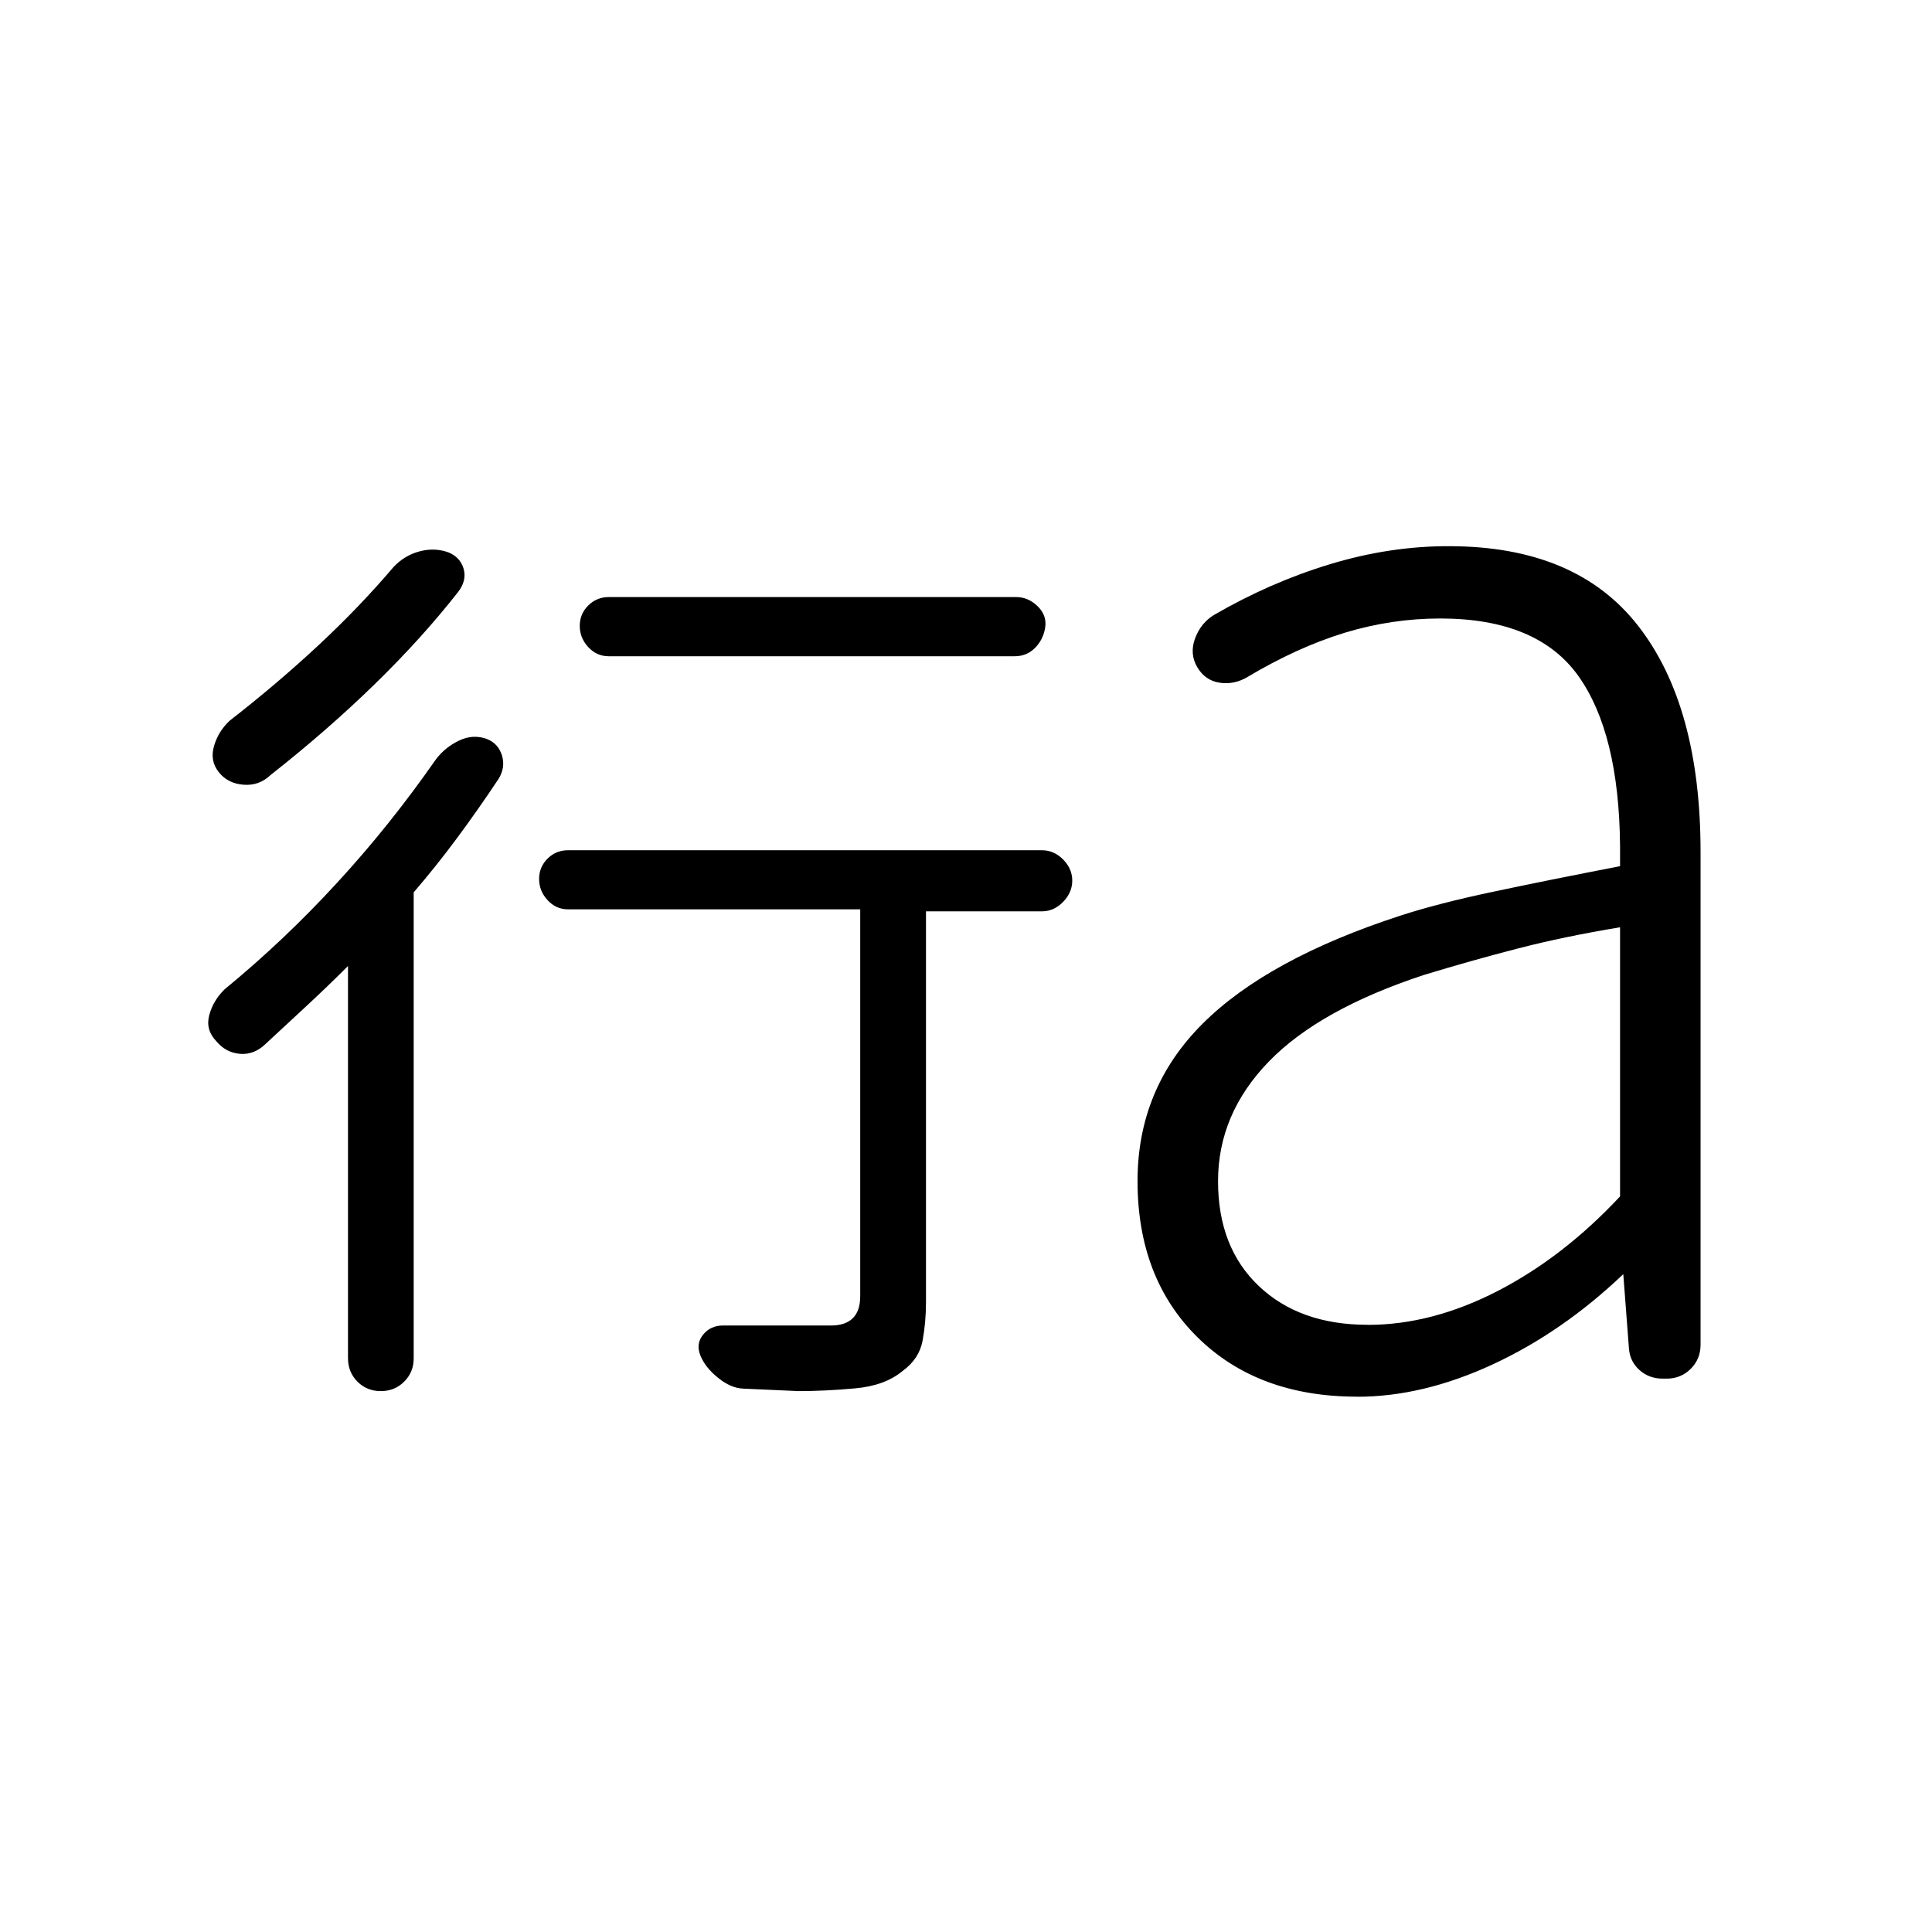 <svg xmlns="http://www.w3.org/2000/svg" width="1em" height="1em" viewBox="0 0 24 24"><path fill="currentColor" d="M4.323 12q-.258.258-.503.485l-.522.484q-.142.137-.318.122t-.294-.158q-.136-.142-.086-.325t.192-.32q.737-.605 1.392-1.318q.656-.712 1.231-1.537q.112-.148.285-.232t.346-.022q.143.056.189.204t-.04.29q-.257.387-.519.74t-.537.672v5.788q0 .173-.118.29q-.117.118-.29.118t-.29-.117q-.118-.118-.118-.291zm5.579 5.28l-.67-.03q-.153-.006-.31-.133q-.159-.127-.22-.275t.032-.262t.247-.114h1.34q.183 0 .274-.092q.091-.091.091-.274v-4.804H7.055q-.148 0-.253-.114t-.105-.263t.105-.253t.253-.104h5.888q.149 0 .263.114q.114.115.114.263t-.114.265t-.263.117h-1.44v4.852q0 .252-.042.48t-.249.378q-.219.183-.592.216q-.373.034-.717.034M5.689 7.356Q5.24 7.929 4.654 8.5T3.362 9.627q-.143.137-.338.121q-.195-.015-.307-.157t-.058-.325t.195-.314q.592-.461 1.102-.936t.935-.975q.136-.143.322-.192t.358.013q.148.061.189.206q.04.146-.071.288m6.917.796H7.56q-.148 0-.253-.114t-.105-.263t.105-.253t.252-.105h5.066q.148 0 .266.115q.117.114.092.268q-.025.148-.127.25t-.25.102m4.386 8.306q.796 0 1.613-.421q.816-.421 1.52-1.175v-3.343q-.69.114-1.264.262t-1.172.33q-1.298.427-1.928 1.077t-.63 1.485q0 .823.508 1.304t1.353.48m-.133.893q-1.232 0-1.98-.735q-.748-.736-.748-1.944q0-1.146.806-1.952t2.457-1.344q.46-.15 1.138-.294t1.593-.321v-.25q-.012-1.406-.521-2.117q-.51-.71-1.713-.71q-.602 0-1.189.178q-.586.18-1.204.548q-.165.099-.346.072t-.279-.193t-.027-.358t.237-.292q.698-.405 1.441-.63T18 6.785q1.583 0 2.354.995q.771.994.771 2.806v6.119q0 .177-.122.299t-.3.122h-.047q-.171 0-.29-.107q-.12-.107-.131-.272l-.07-.919q-.757.721-1.624 1.122q-.866.401-1.681.401"/></svg>
